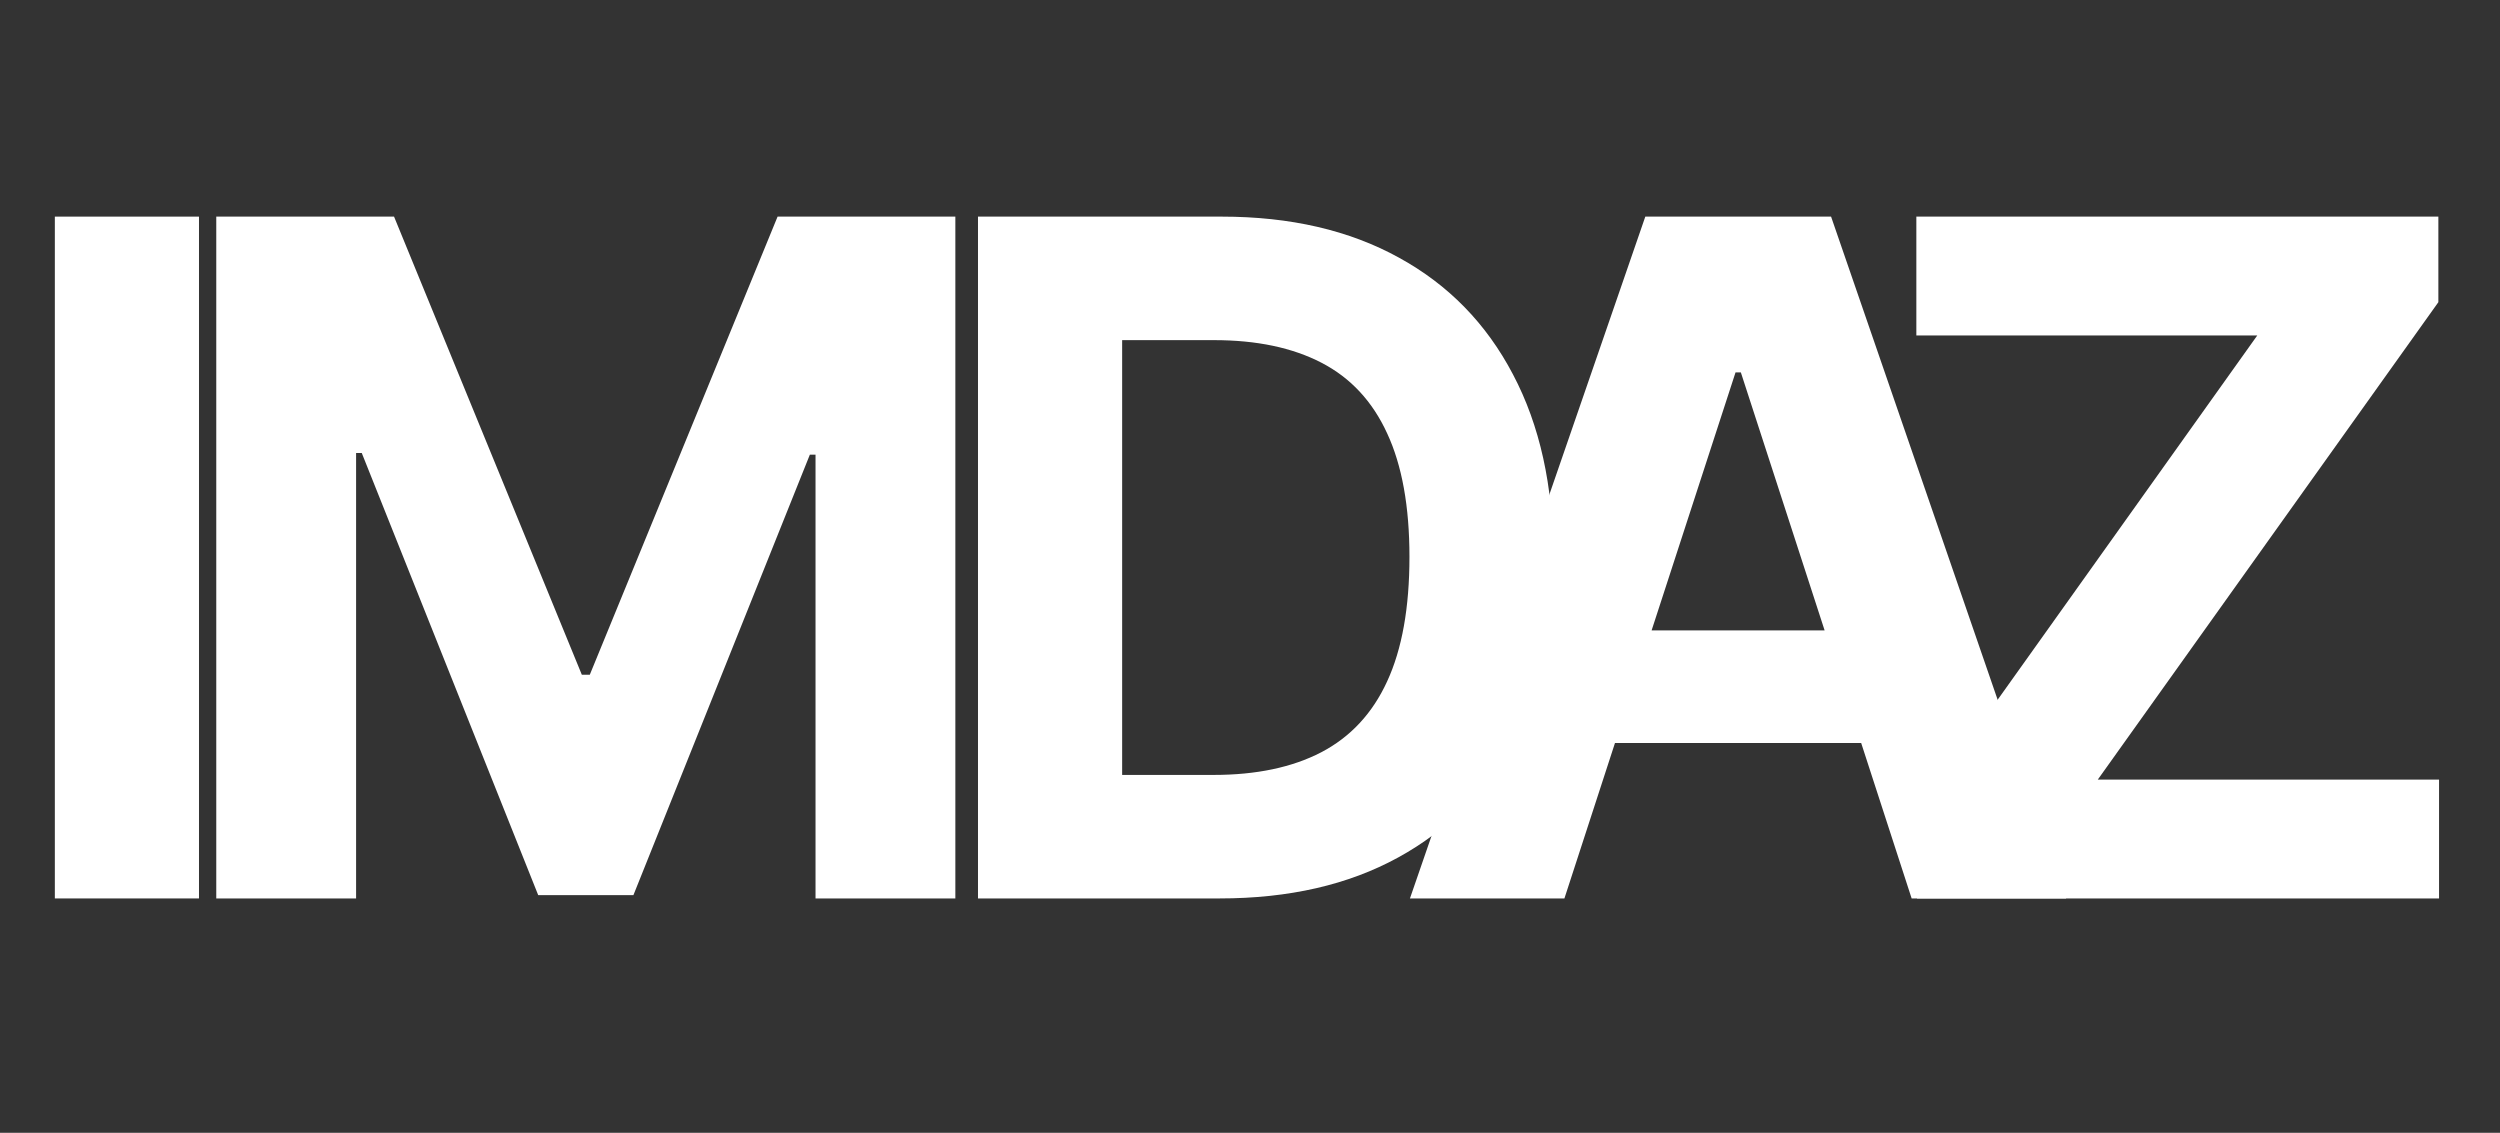 <svg width="128" height="58" viewBox="0 0 128 58" fill="none" xmlns="http://www.w3.org/2000/svg">
<rect x="0" y="0" width="128" height="58" fill="#333333" stroke="none"/>
<path d="M10.188 11.091V46H2.808V11.091H10.188Z" fill="white"/>
<path d="M11.073 11.091H20.175L29.789 34.545H30.198L39.812 11.091H48.914V46H41.755V23.278H41.465L32.431 45.83H27.556L18.522 23.193H18.232V46H11.073V11.091Z" fill="white"/>
<path d="M62.448 46H50.073V11.091H62.55C66.062 11.091 69.085 11.79 71.619 13.188C74.153 14.574 76.102 16.568 77.465 19.171C78.84 21.773 79.528 24.886 79.528 28.511C79.528 32.148 78.84 35.273 77.465 37.886C76.102 40.5 74.141 42.506 71.585 43.903C69.039 45.301 65.994 46 62.448 46ZM57.454 39.676H62.141C64.323 39.676 66.158 39.29 67.647 38.517C69.147 37.733 70.272 36.523 71.022 34.886C71.783 33.239 72.164 31.114 72.164 28.511C72.164 25.932 71.783 23.824 71.022 22.188C70.272 20.551 69.153 19.347 67.664 18.574C66.175 17.801 64.34 17.415 62.158 17.415H57.454V39.676Z" fill="white"/>
<path d="M80.098 46H72.189L84.24 11.091H93.751L105.786 46H97.876L89.132 19.068H88.859L80.098 46ZM79.604 32.278H98.285V38.04H79.604V32.278Z" fill="white"/>
<path d="M98.151 46V41.619L115.572 17.176H98.117V11.091H124.844V15.472L107.407 39.915H124.879V46H98.151Z" fill="white"/>
</svg>

